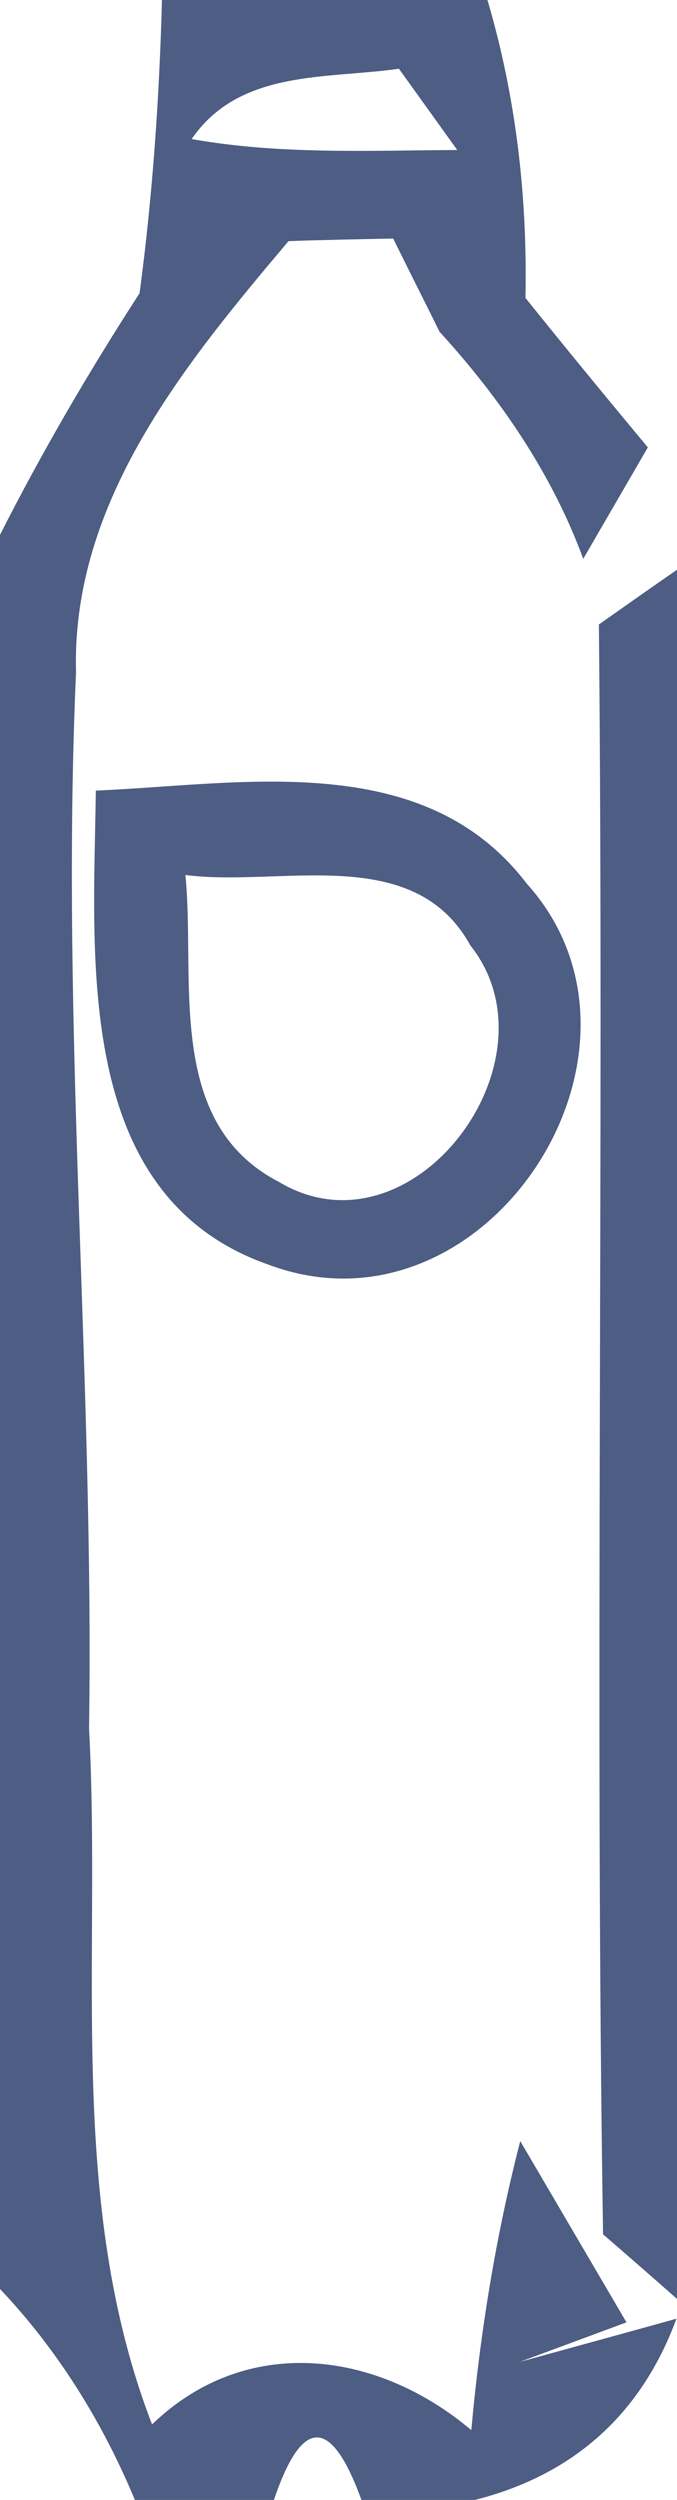 <?xml version="1.0" encoding="UTF-8" ?>
<!DOCTYPE svg PUBLIC "-//W3C//DTD SVG 1.1//EN" "http://www.w3.org/Graphics/SVG/1.1/DTD/svg11.dtd">
<svg width="13pt" height="48pt" viewBox="0 0 13 48" version="1.1" xmlns="http://www.w3.org/2000/svg">
<g id="#1b3060c7">
<path fill="#1b3060" opacity="0.78" d=" M 3.11 0.00 L 9.36 0.00 C 9.91 1.86 10.13 3.79 10.09 5.72 C 10.86 6.68 11.65 7.64 12.44 8.59 C 12.03 9.30 11.61 10.02 11.20 10.73 C 10.60 9.10 9.61 7.65 8.44 6.37 C 8.22 5.92 7.77 5.03 7.55 4.58 C 7.05 4.59 6.04 4.61 5.54 4.63 C 3.55 6.99 1.37 9.63 1.46 12.91 C 1.16 19.67 1.81 26.43 1.71 33.19 C 1.95 37.65 1.27 42.28 2.92 46.55 C 4.72 44.81 7.23 45.12 9.05 46.66 C 9.22 44.79 9.52 42.93 9.99 41.11 C 10.50 41.98 11.52 43.72 12.03 44.59 L 9.98 45.35 C 10.74 45.14 12.24 44.73 12.99 44.52 C 12.31 46.36 11.01 47.52 9.12 48.00 L 6.94 48.00 C 6.36 46.40 5.80 46.40 5.26 48.00 L 2.59 48.00 C 1.97 46.51 1.11 45.12 0.00 43.95 L 0.00 10.27 C 0.81 8.67 1.71 7.13 2.68 5.63 C 2.93 3.76 3.06 1.88 3.11 0.00 M 3.68 2.67 C 5.37 2.97 7.08 2.89 8.78 2.88 C 8.50 2.49 7.94 1.71 7.66 1.32 C 6.26 1.52 4.60 1.33 3.68 2.67 Z" />
<path fill="#1b3060" opacity="0.78" d=" M 11.50 11.99 C 11.87 11.73 12.62 11.20 13.00 10.94 L 13.00 44.14 C 12.65 43.83 11.94 43.21 11.58 42.90 C 11.42 32.60 11.60 22.29 11.50 11.99 Z" />
<path fill="#1b3060" opacity="0.78" d=" M 1.84 15.18 C 4.65 15.06 8.13 14.37 10.11 16.96 C 13.02 20.18 9.32 25.85 5.15 24.28 C 1.39 22.96 1.80 18.38 1.84 15.18 M 3.56 16.80 C 3.76 18.81 3.16 21.55 5.35 22.69 C 7.91 24.23 10.80 20.37 9.03 18.15 C 7.94 16.17 5.38 17.04 3.56 16.80 Z" />
</g>
</svg>
